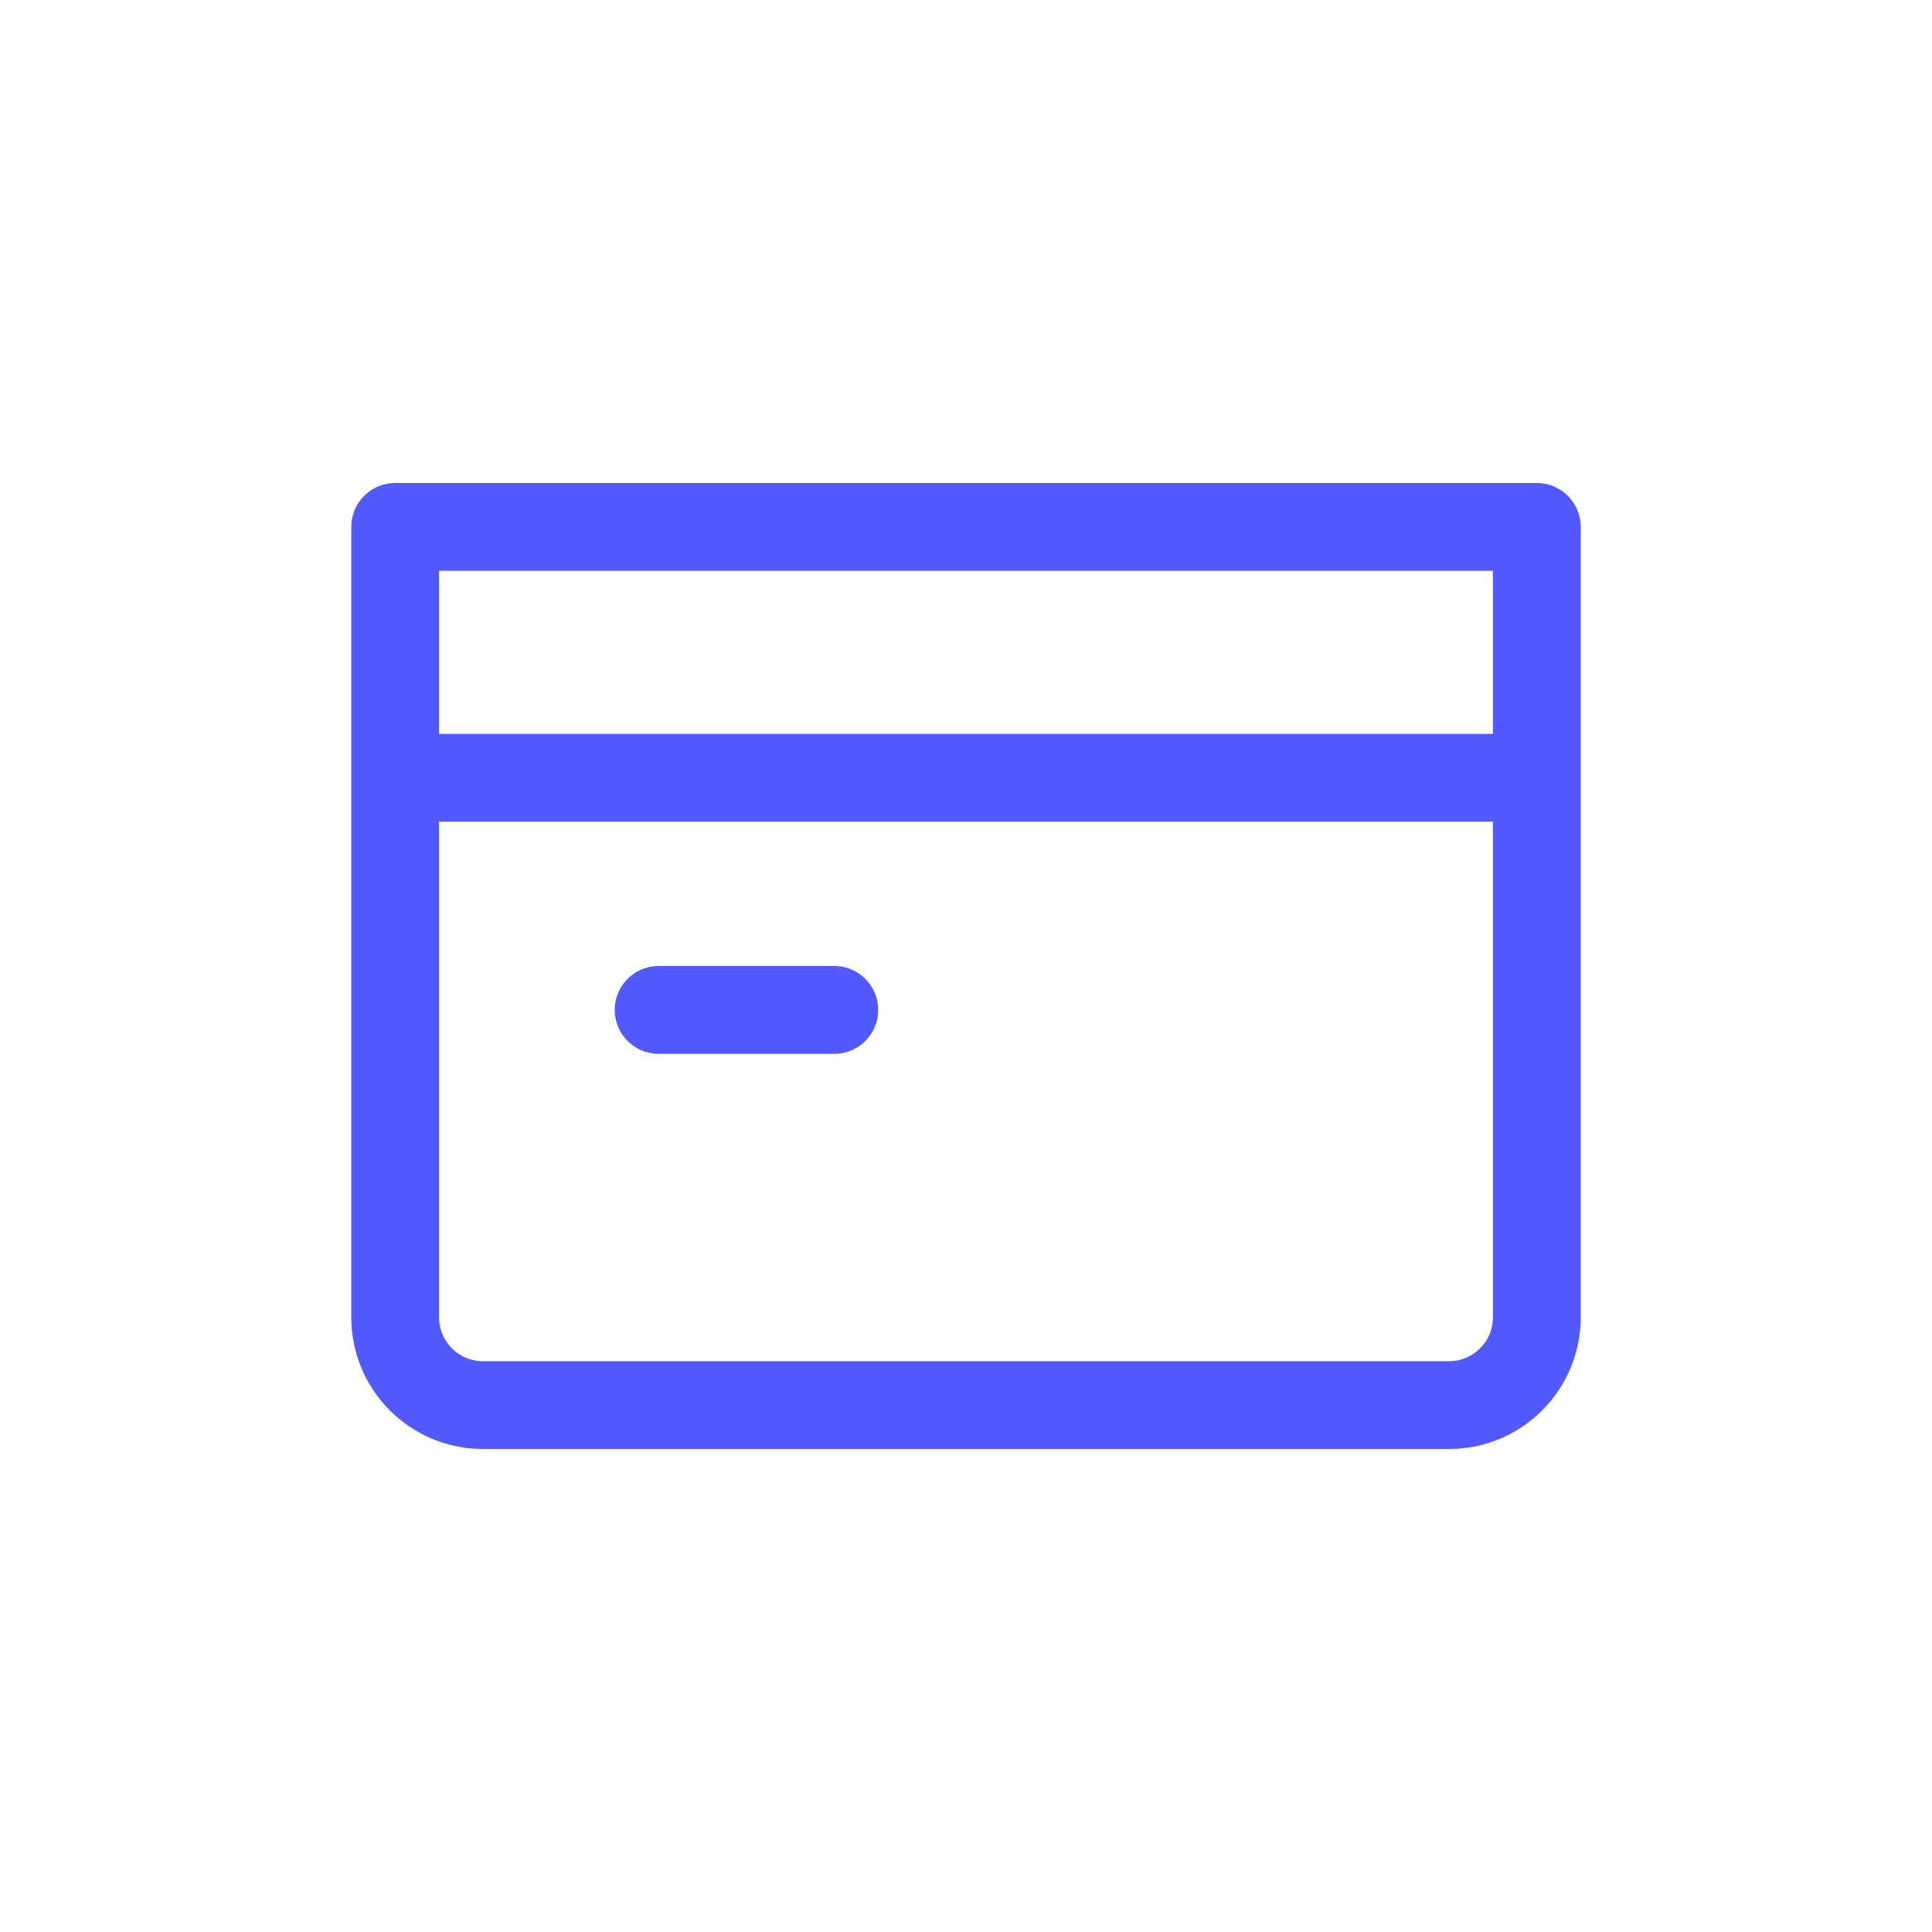 <svg width="44" height="44" viewBox="0 0 44 44" fill="none" xmlns="http://www.w3.org/2000/svg">
<path d="M9 17.714H22H35M9 12H35V30C35 31.105 34.105 32 33 32H11C9.895 32 9 31.105 9 30V12Z" stroke="#5259FF" stroke-width="2" stroke-linecap="round" stroke-linejoin="round"/>
<path d="M15 23H19" stroke="#5259FF" stroke-width="2" stroke-linecap="round" stroke-linejoin="round"/>
</svg>

